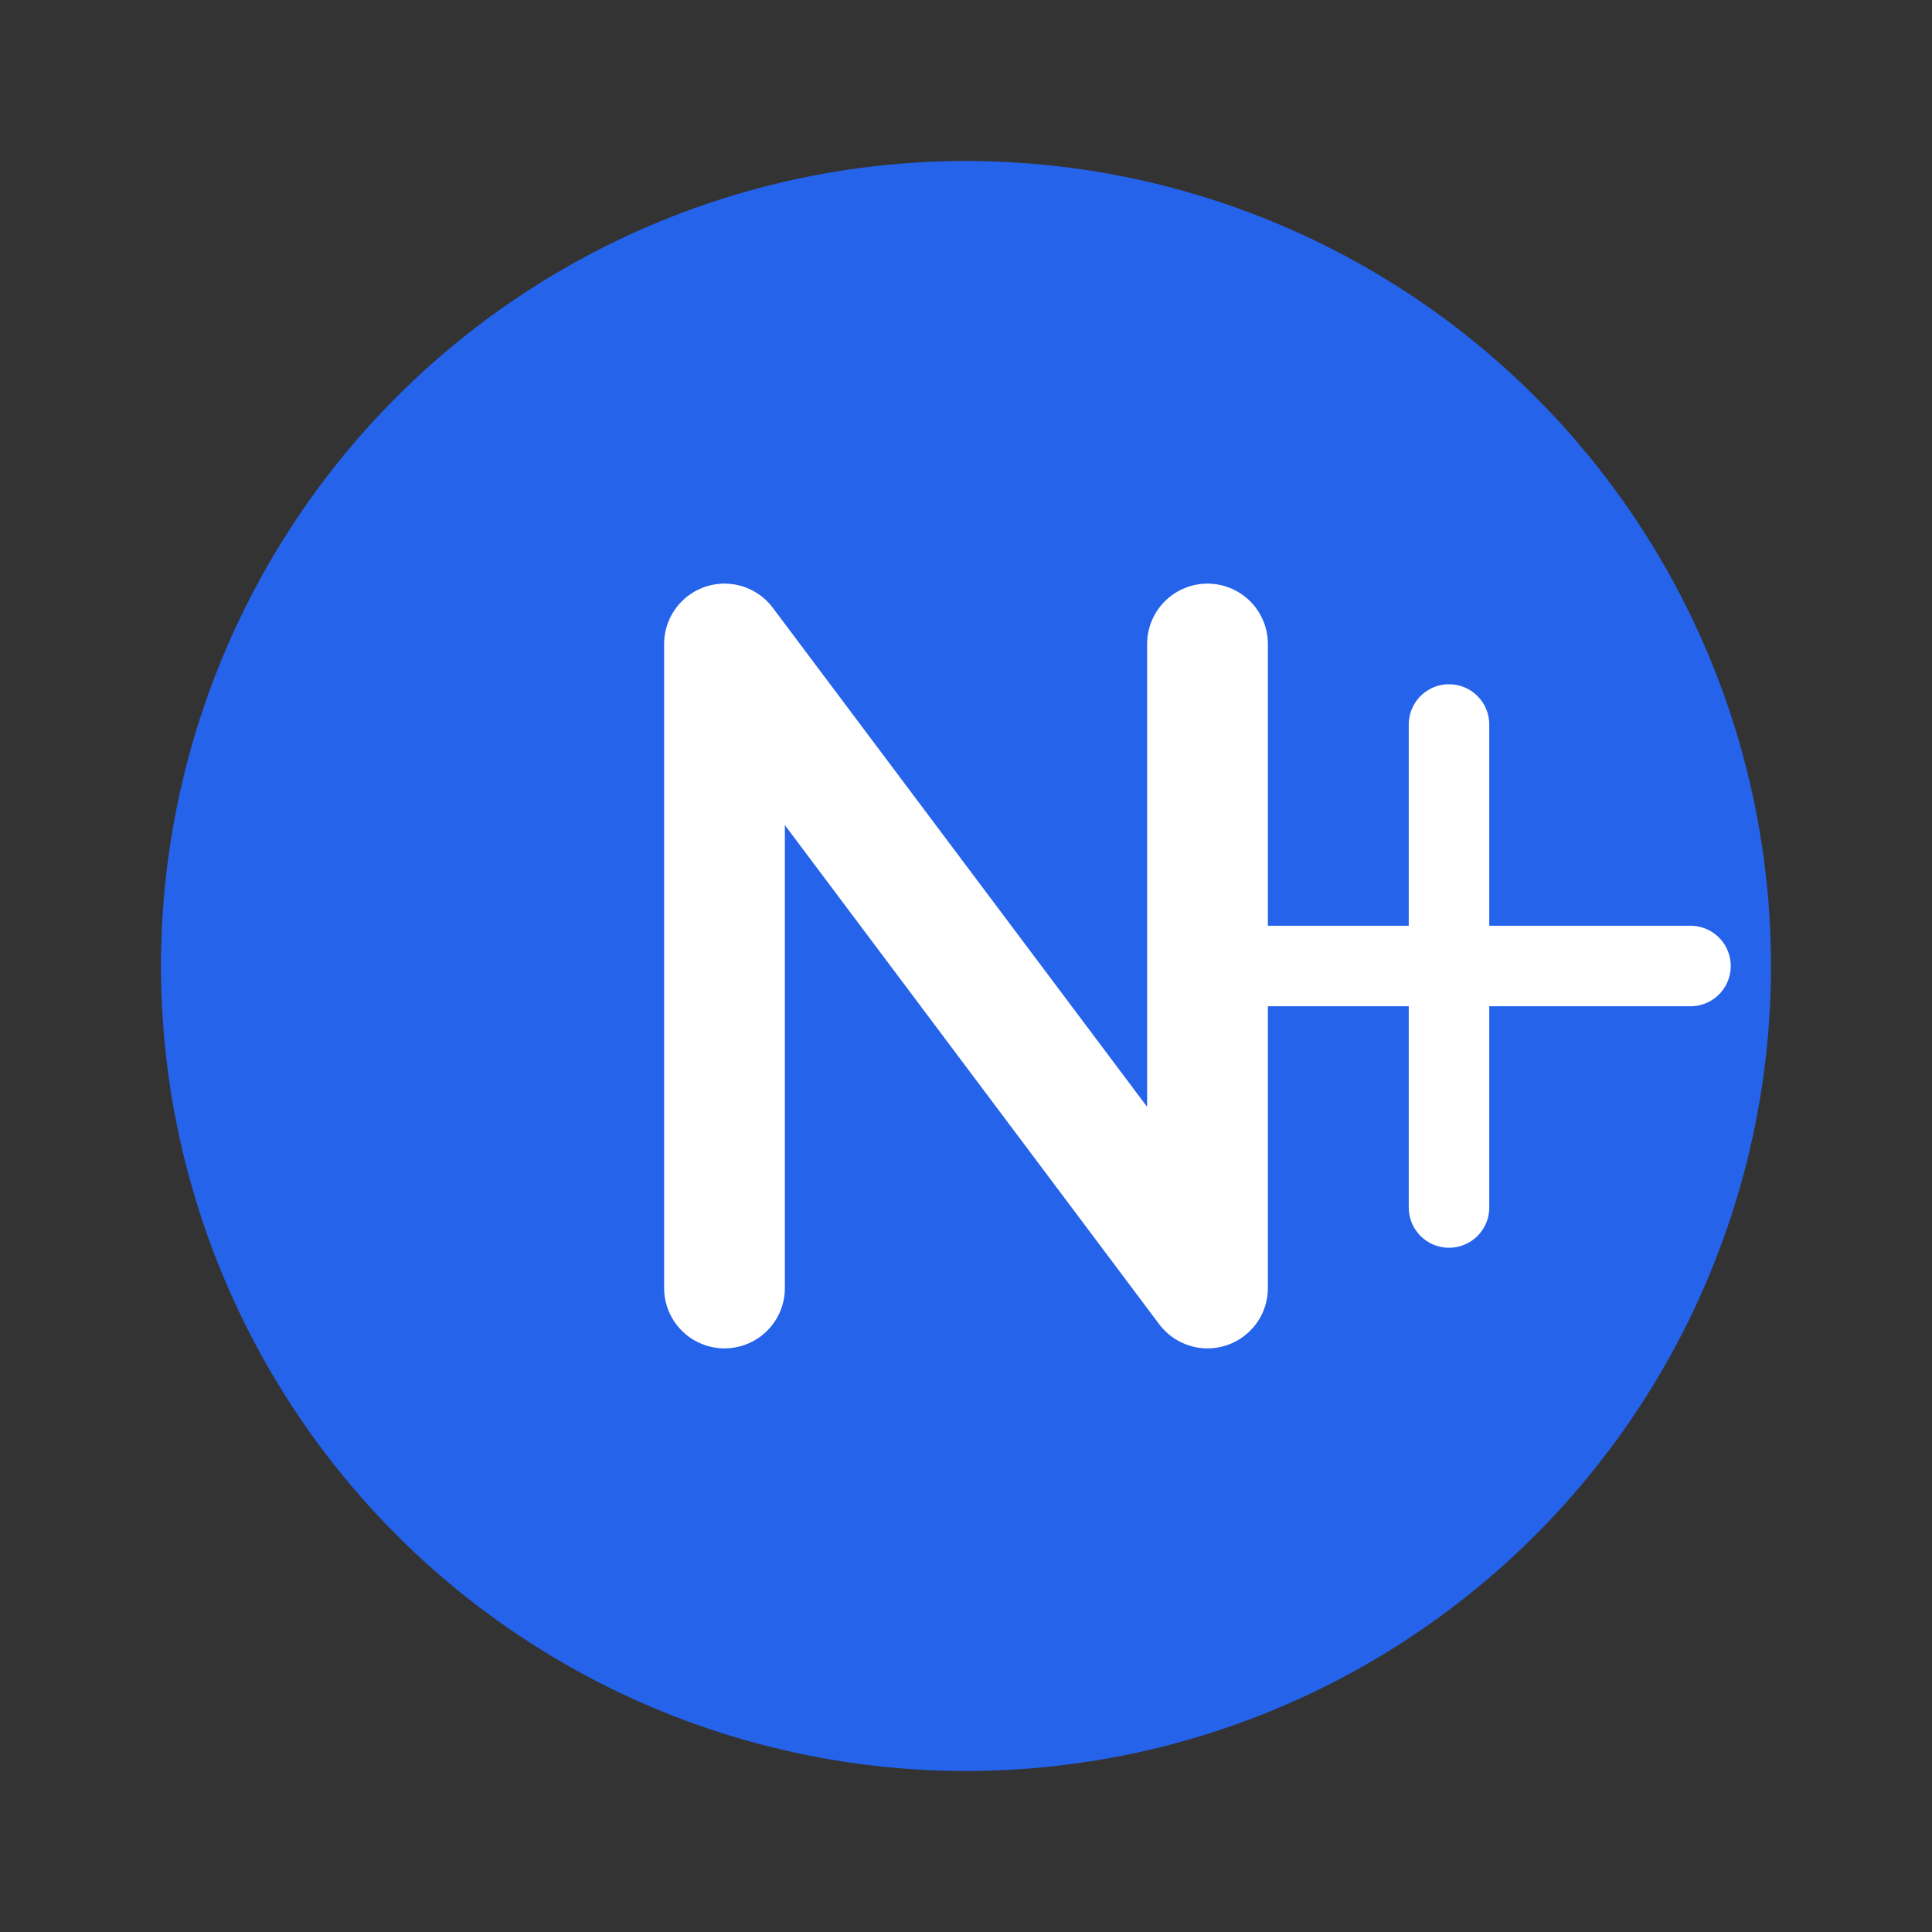<?xml version="1.0" encoding="UTF-8"?>
<svg width="48" height="48" viewBox="0 0 48 48" fill="none" xmlns="http://www.w3.org/2000/svg">
  <rect x="0" y="0" width="48" height="48" fill="#333333" stroke="none"/>
  <!-- Main circle -->
  <circle cx="24" cy="24" r="20" fill="#2563EB"/>
  
  <!-- Letter N -->
  <path d="M18 32V16L30 32V16" stroke="white" stroke-width="3" stroke-linecap="round" stroke-linejoin="round"/>
  
  <!-- Cross symbol -->
  <path d="M36 18L36 30M30 24L42 24" stroke="white" stroke-width="2" stroke-linecap="round"/>
</svg>
